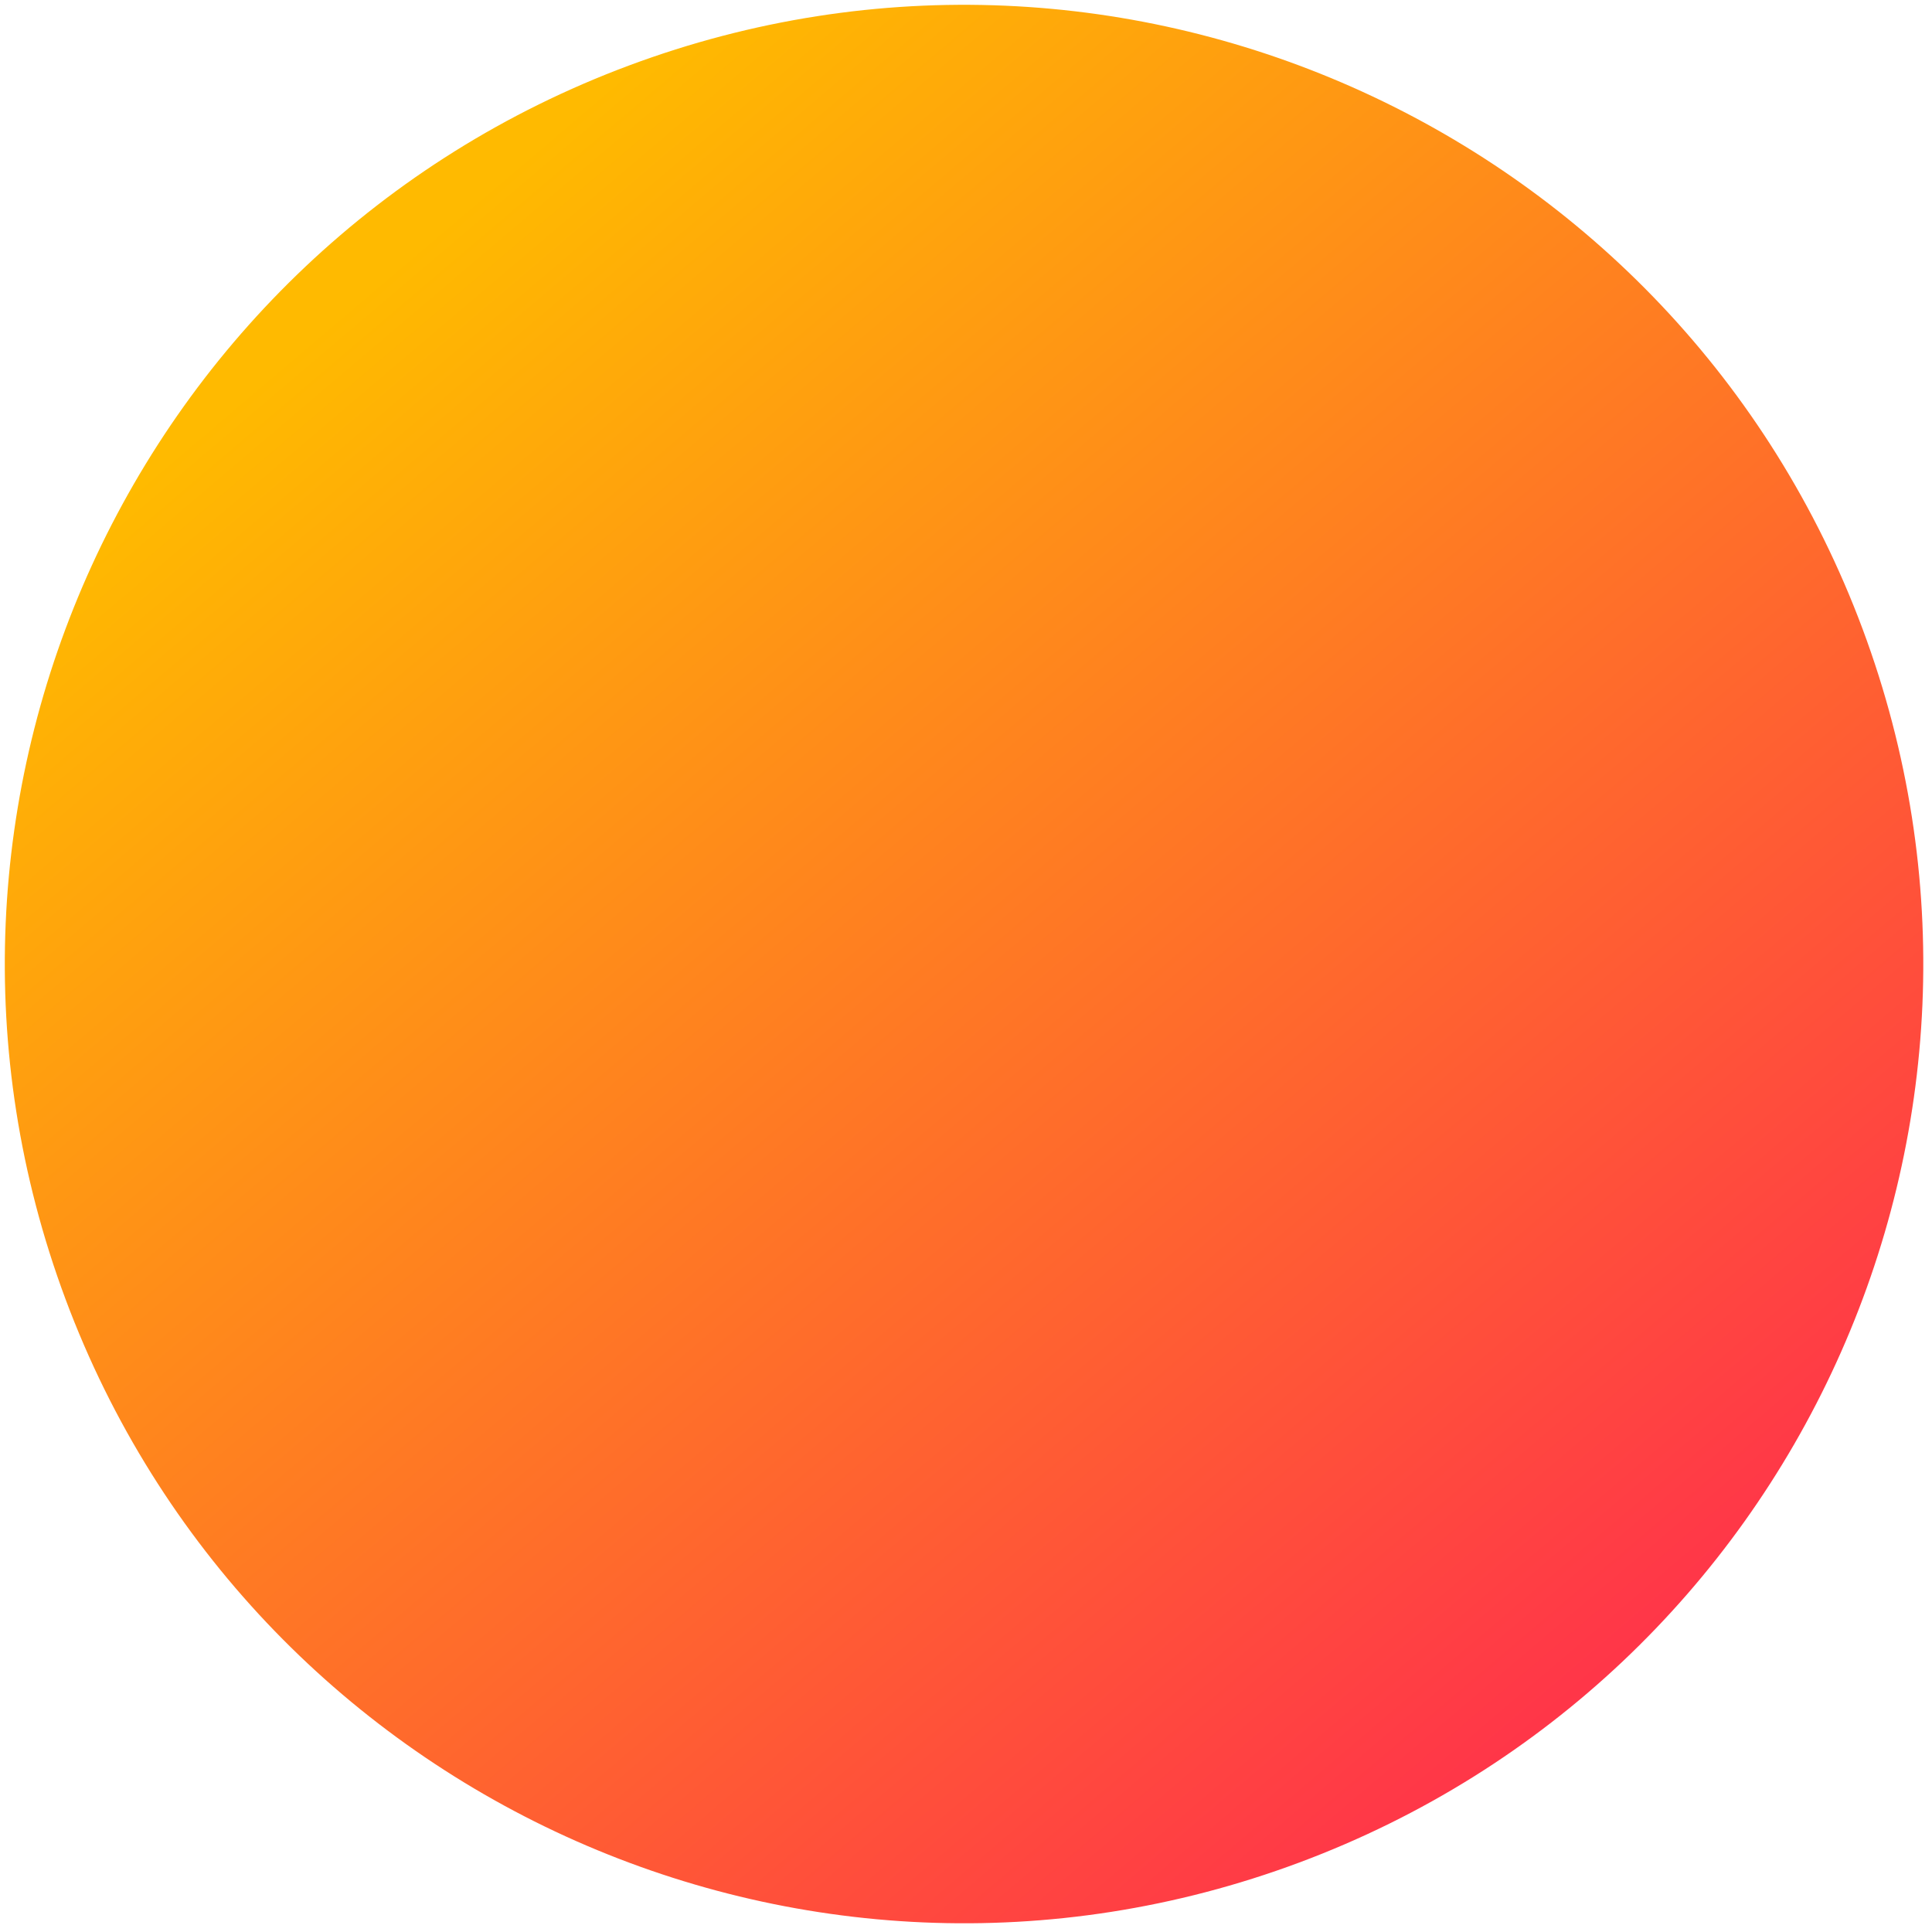 <svg width="134" height="134" viewBox="0 0 134 134" fill="none" xmlns="http://www.w3.org/2000/svg">
<path d="M4.544 90.106C17.381 124.525 55.688 142.021 90.107 129.185C124.525 116.349 142.022 78.041 129.185 43.622C116.349 9.204 78.041 -8.292 43.623 4.544C9.204 17.38 -8.292 55.688 4.544 90.106Z" fill="url(#paint0_linear_386_29)"/>
<defs>
<linearGradient id="paint0_linear_386_29" x1="43.623" y1="4.544" x2="161.772" y2="143.537" gradientUnits="userSpaceOnUse">
<stop stop-color="#FFBA00"/>
<stop offset="0.993" stop-color="#FF0066"/>
</linearGradient>
</defs>
</svg>
